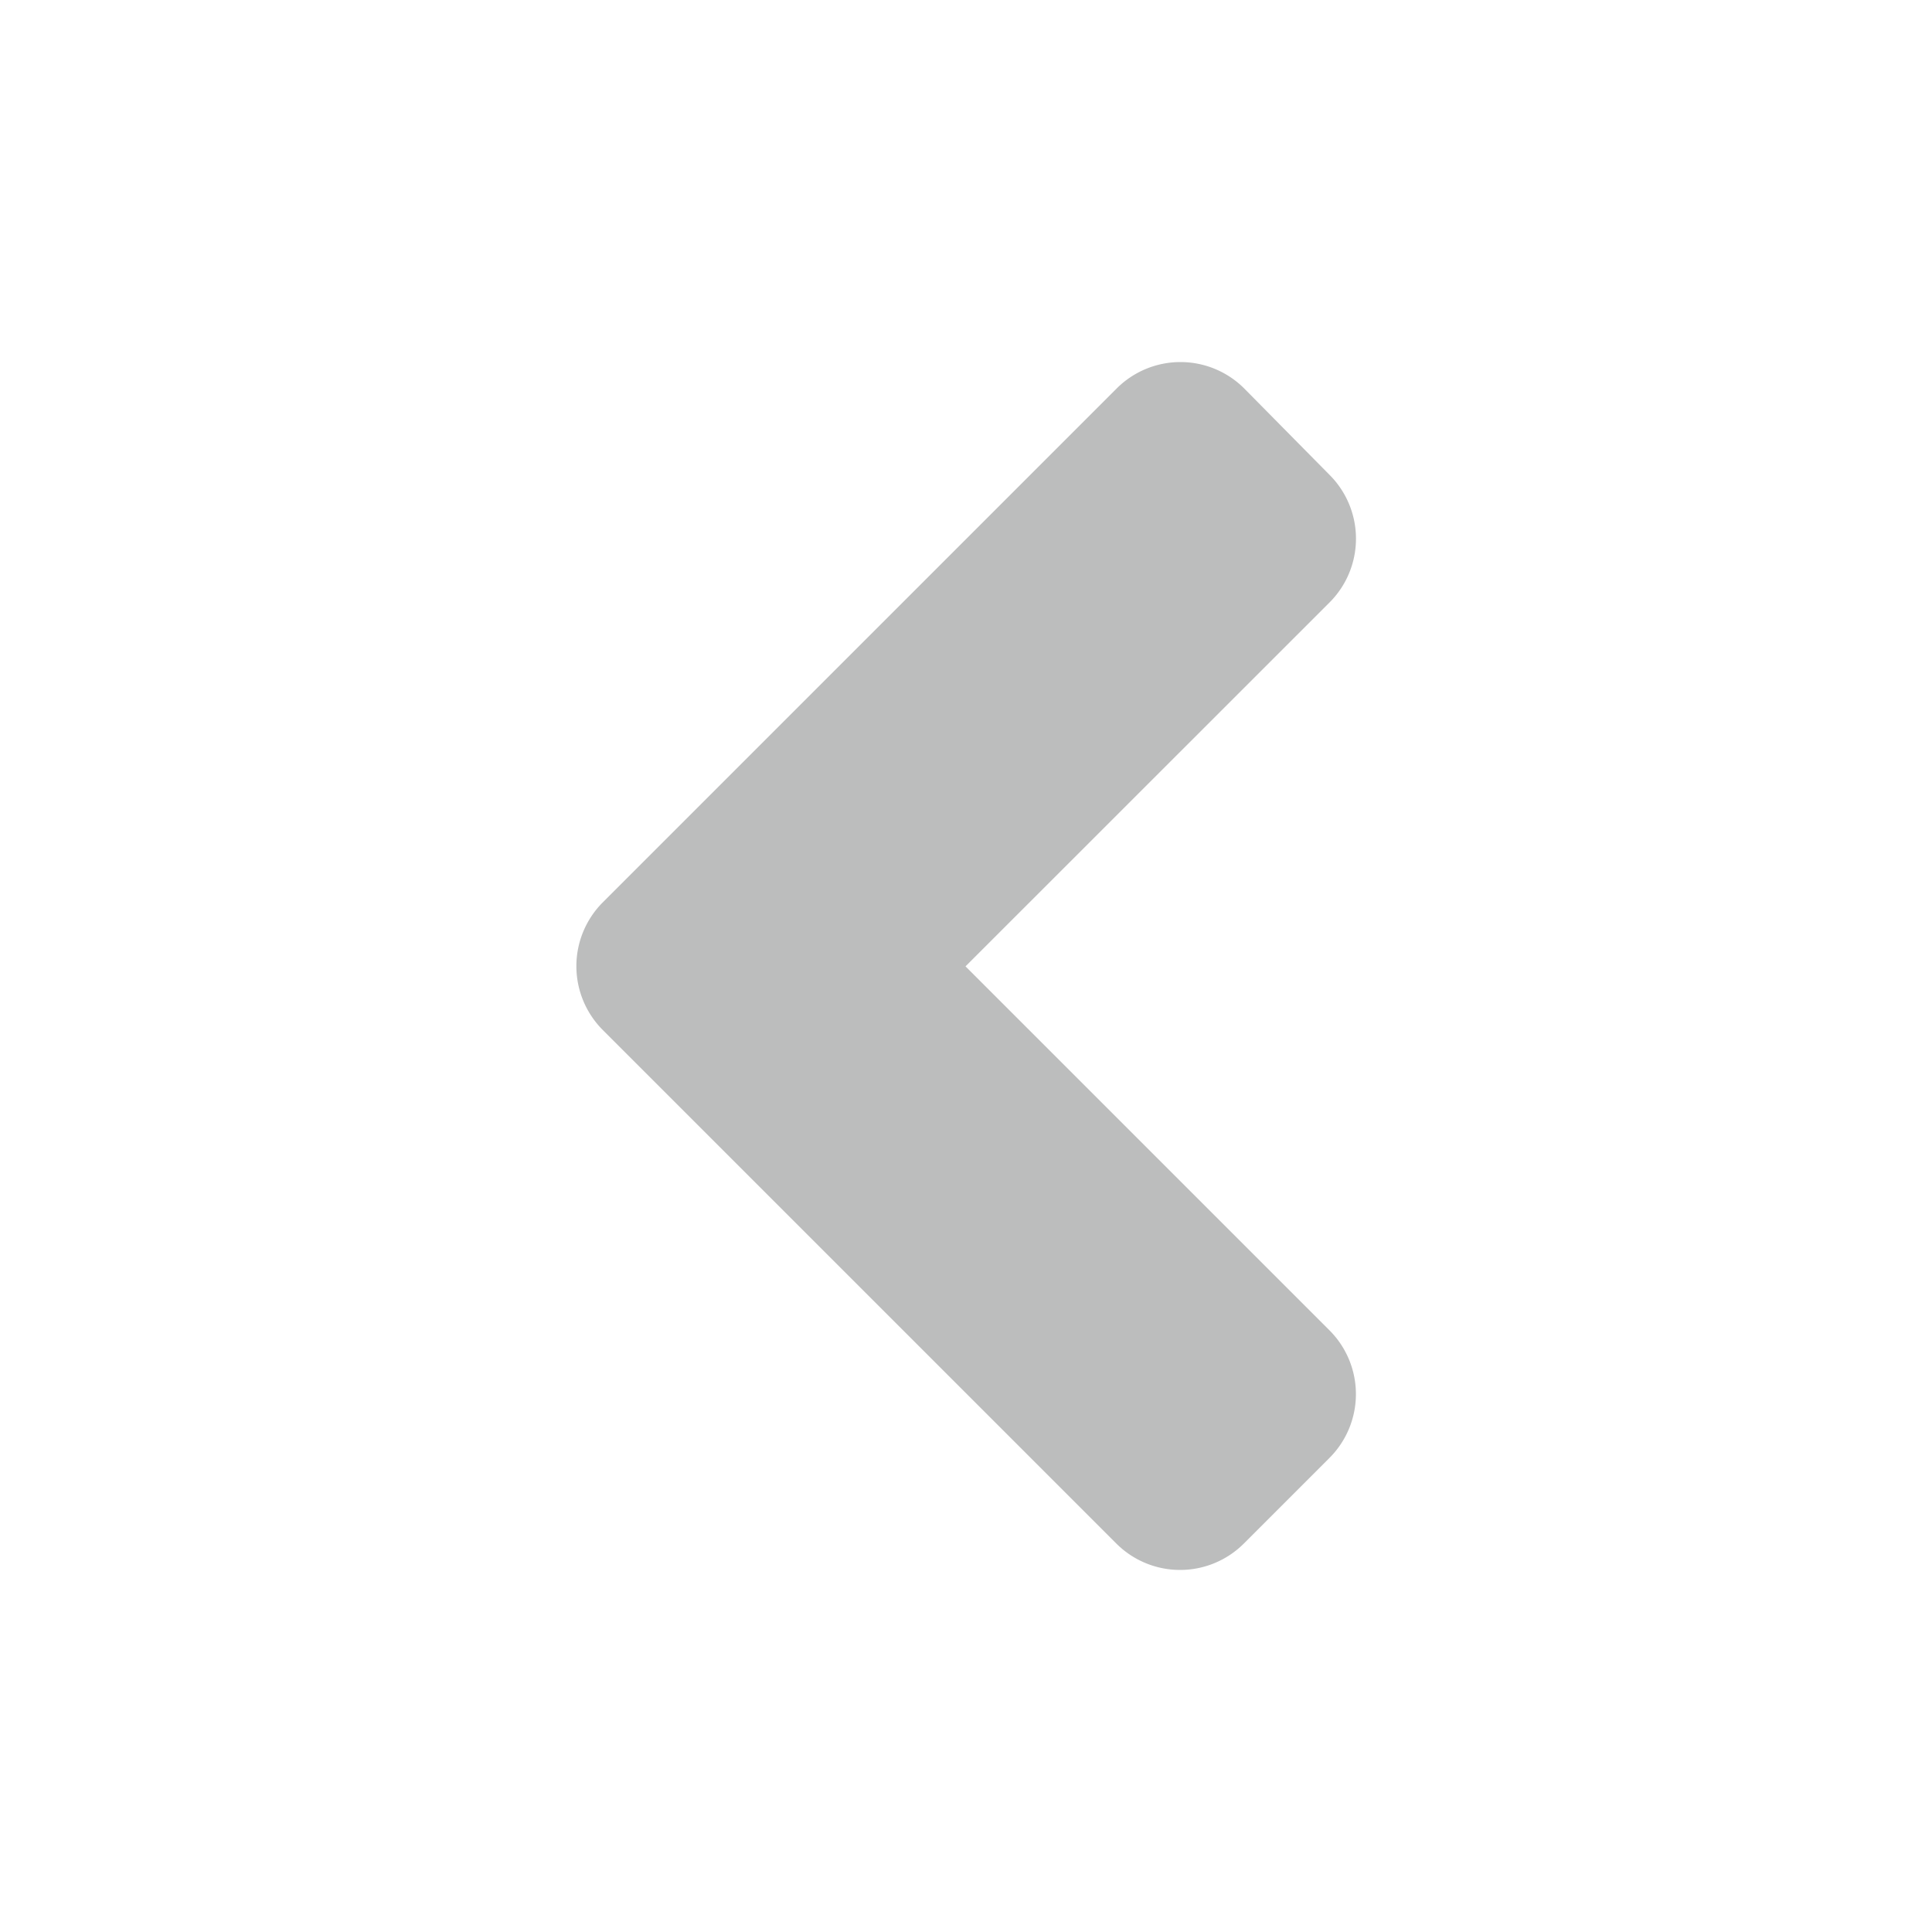 <svg width="16" height="16" xmlns="http://www.w3.org/2000/svg">
    <path d="m9.243 12.781-4.25-4.25a.748.748 0 0 1 .003-1.062l4.25-4.25a.747.747 0 0 1 1.06 0l.703.712a.747.747 0 0 1 0 1.06L7.996 8.003l3.013 3.013a.747.747 0 0 1 0 1.059l-.706.706a.747.747 0 0 1-1.06 0z" fill="#212423" fill-rule="nonzero" opacity=".3"/>
</svg>
